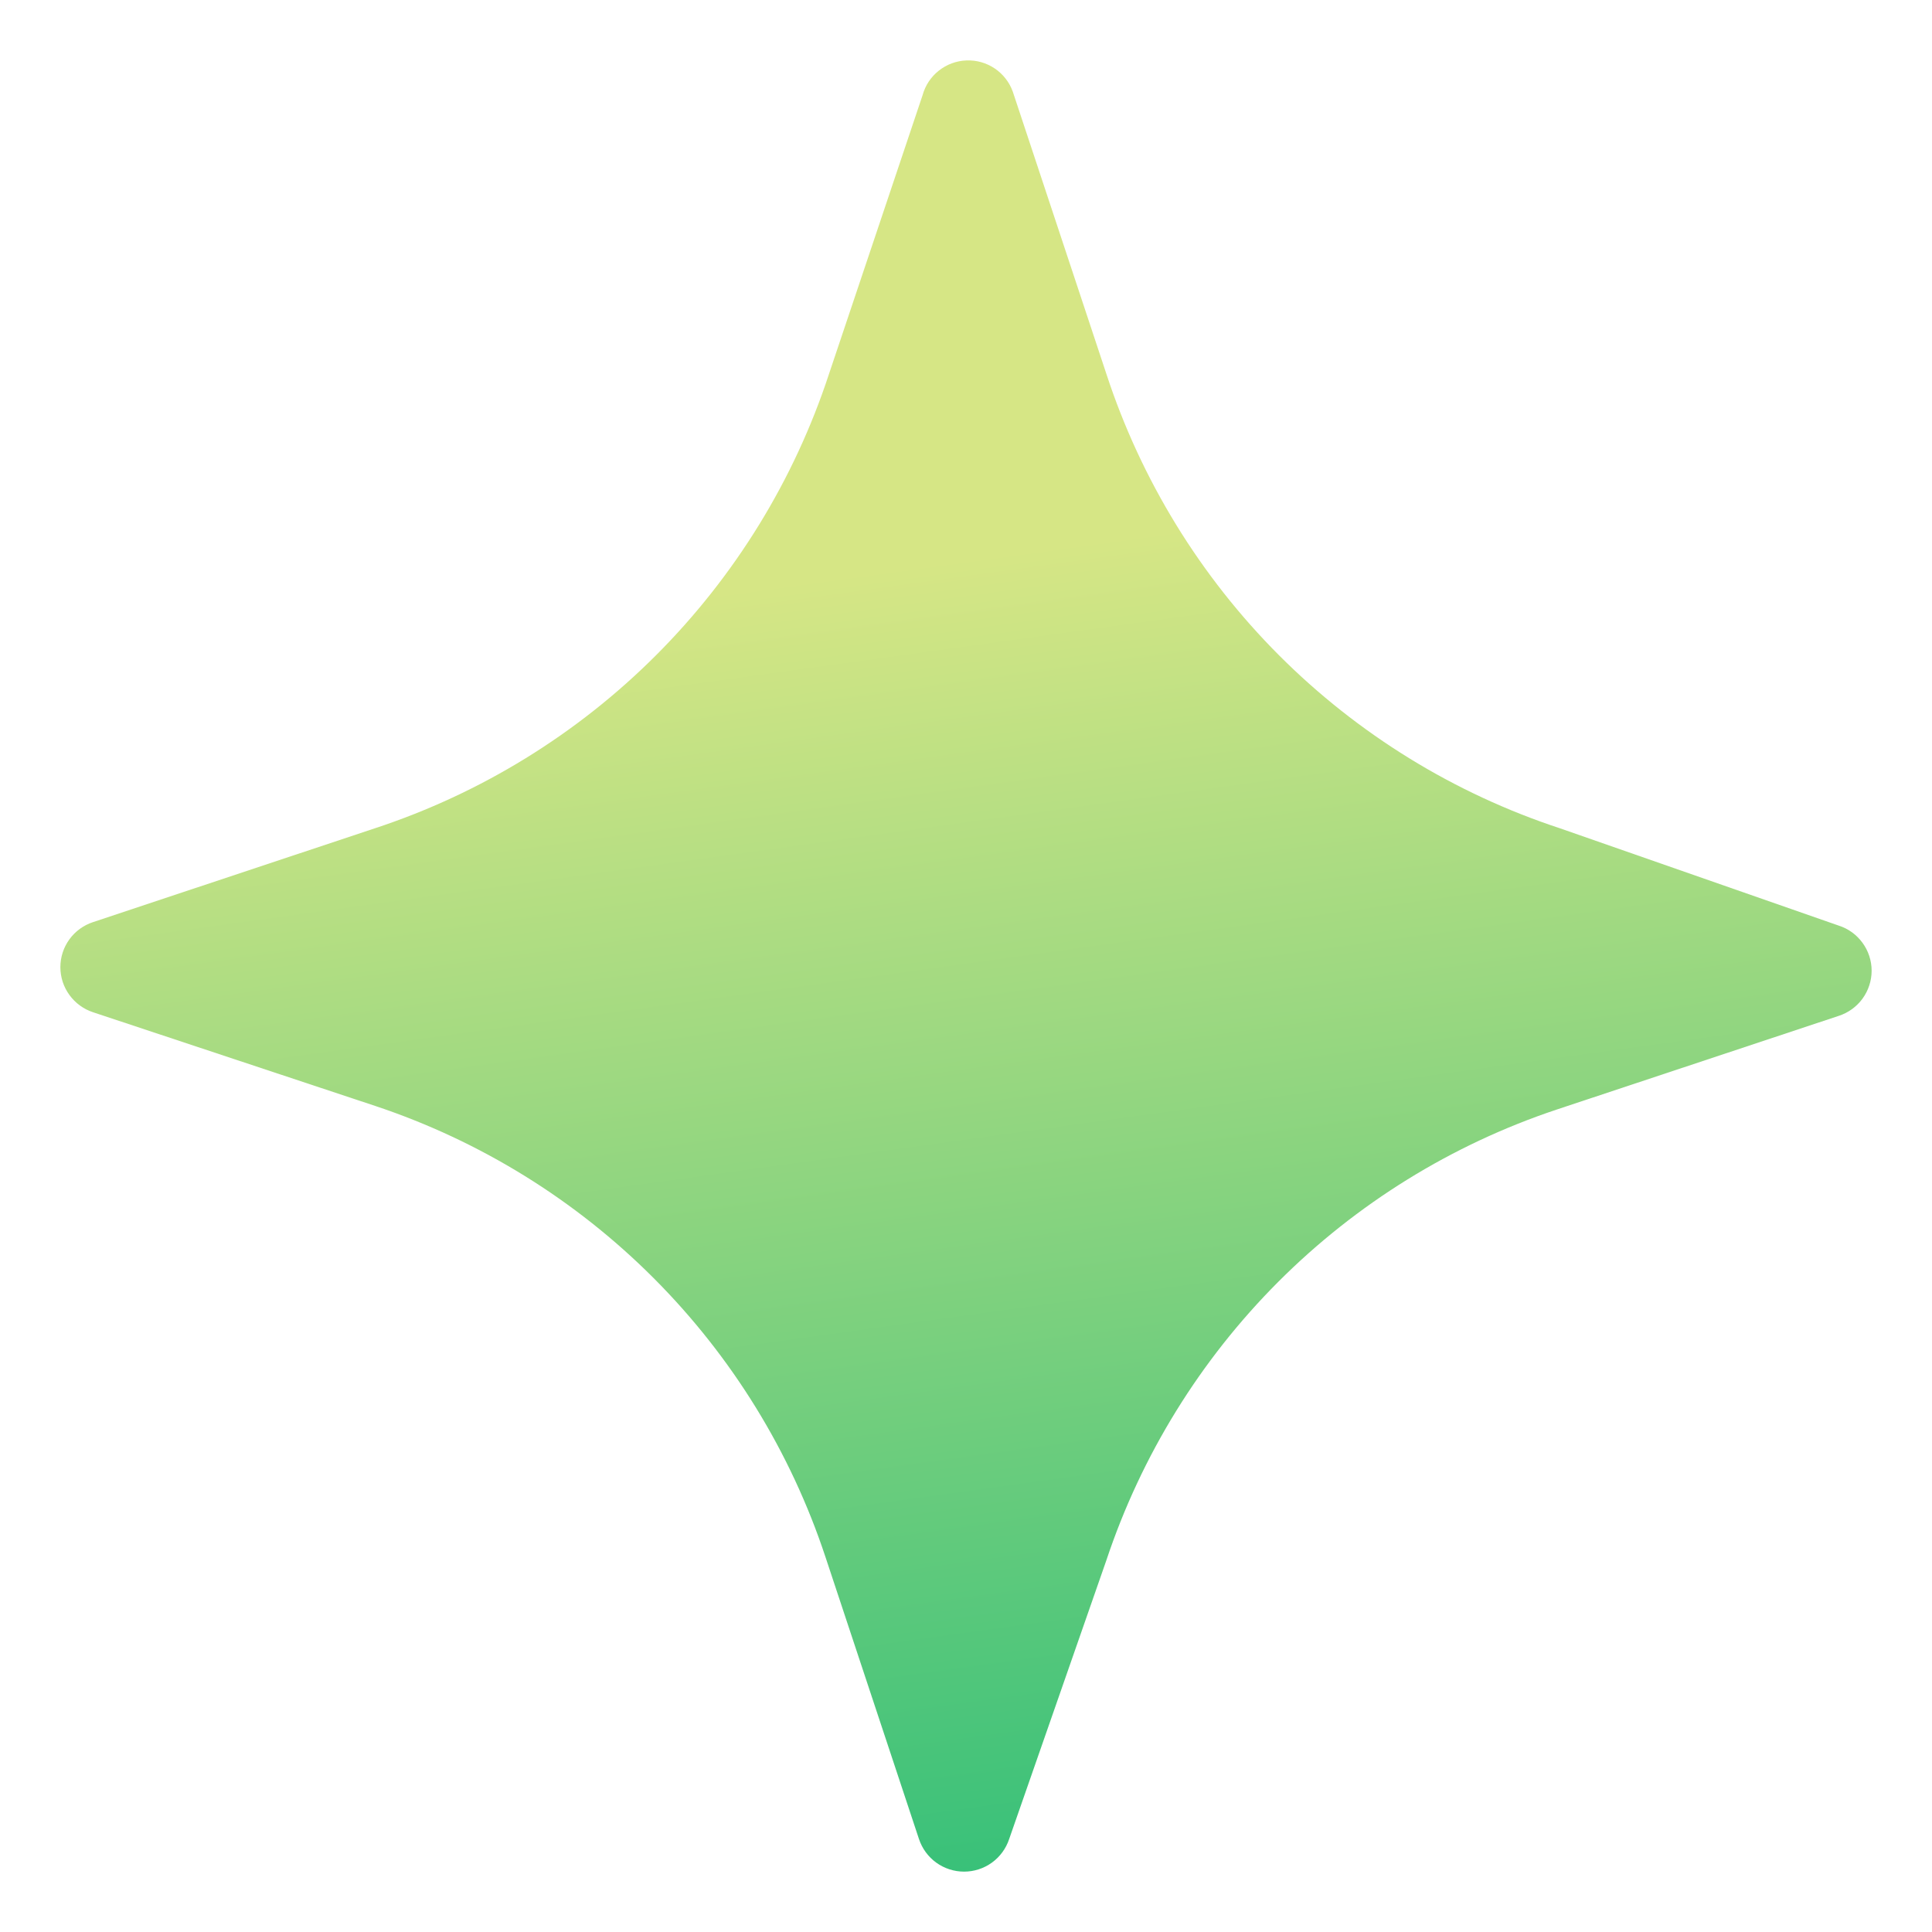 <svg width="32" height="32" viewBox="0 0 32 32" fill="none" xmlns="http://www.w3.org/2000/svg">
<path d="M15.281 1.576L13.731 6.193C13.155 7.949 12.174 9.544 10.868 10.851C9.562 12.158 7.967 13.14 6.213 13.718L1.541 15.273C1.384 15.325 1.247 15.424 1.15 15.558C1.052 15.692 1 15.854 1 16.019C1 16.185 1.052 16.346 1.15 16.48C1.247 16.614 1.384 16.714 1.541 16.766L6.215 18.318C7.953 18.897 9.532 19.873 10.826 21.169C12.121 22.466 13.095 24.046 13.671 25.785L15.221 30.46C15.273 30.617 15.373 30.754 15.507 30.851C15.641 30.948 15.803 31 15.968 31C16.134 31 16.295 30.948 16.429 30.851C16.563 30.754 16.663 30.617 16.715 30.46L18.325 25.843C18.904 24.105 19.879 22.526 21.173 21.23C22.468 19.934 24.046 18.958 25.783 18.378L30.455 16.826C30.613 16.775 30.751 16.675 30.849 16.541C30.947 16.406 31 16.244 31 16.078C31 15.912 30.947 15.75 30.849 15.616C30.751 15.481 30.613 15.381 30.455 15.331L25.843 13.721C24.087 13.144 22.492 12.162 21.186 10.855C19.88 9.547 18.9 7.95 18.325 6.193L16.775 1.518C16.719 1.362 16.614 1.227 16.476 1.134C16.338 1.041 16.174 0.994 16.007 1.001C15.841 1.007 15.681 1.066 15.55 1.17C15.419 1.273 15.325 1.415 15.281 1.576Z" fill="url(#paint0_linear_3104_3634)"/>
<defs>
<linearGradient id="paint0_linear_3104_3634" x1="15.997" y1="9.25" x2="18.998" y2="31" gradientUnits="userSpaceOnUse">
<stop stop-color="#D6E685"/>
<stop offset="1" stop-color="#36C079"/>
</linearGradient>
</defs>
</svg>
